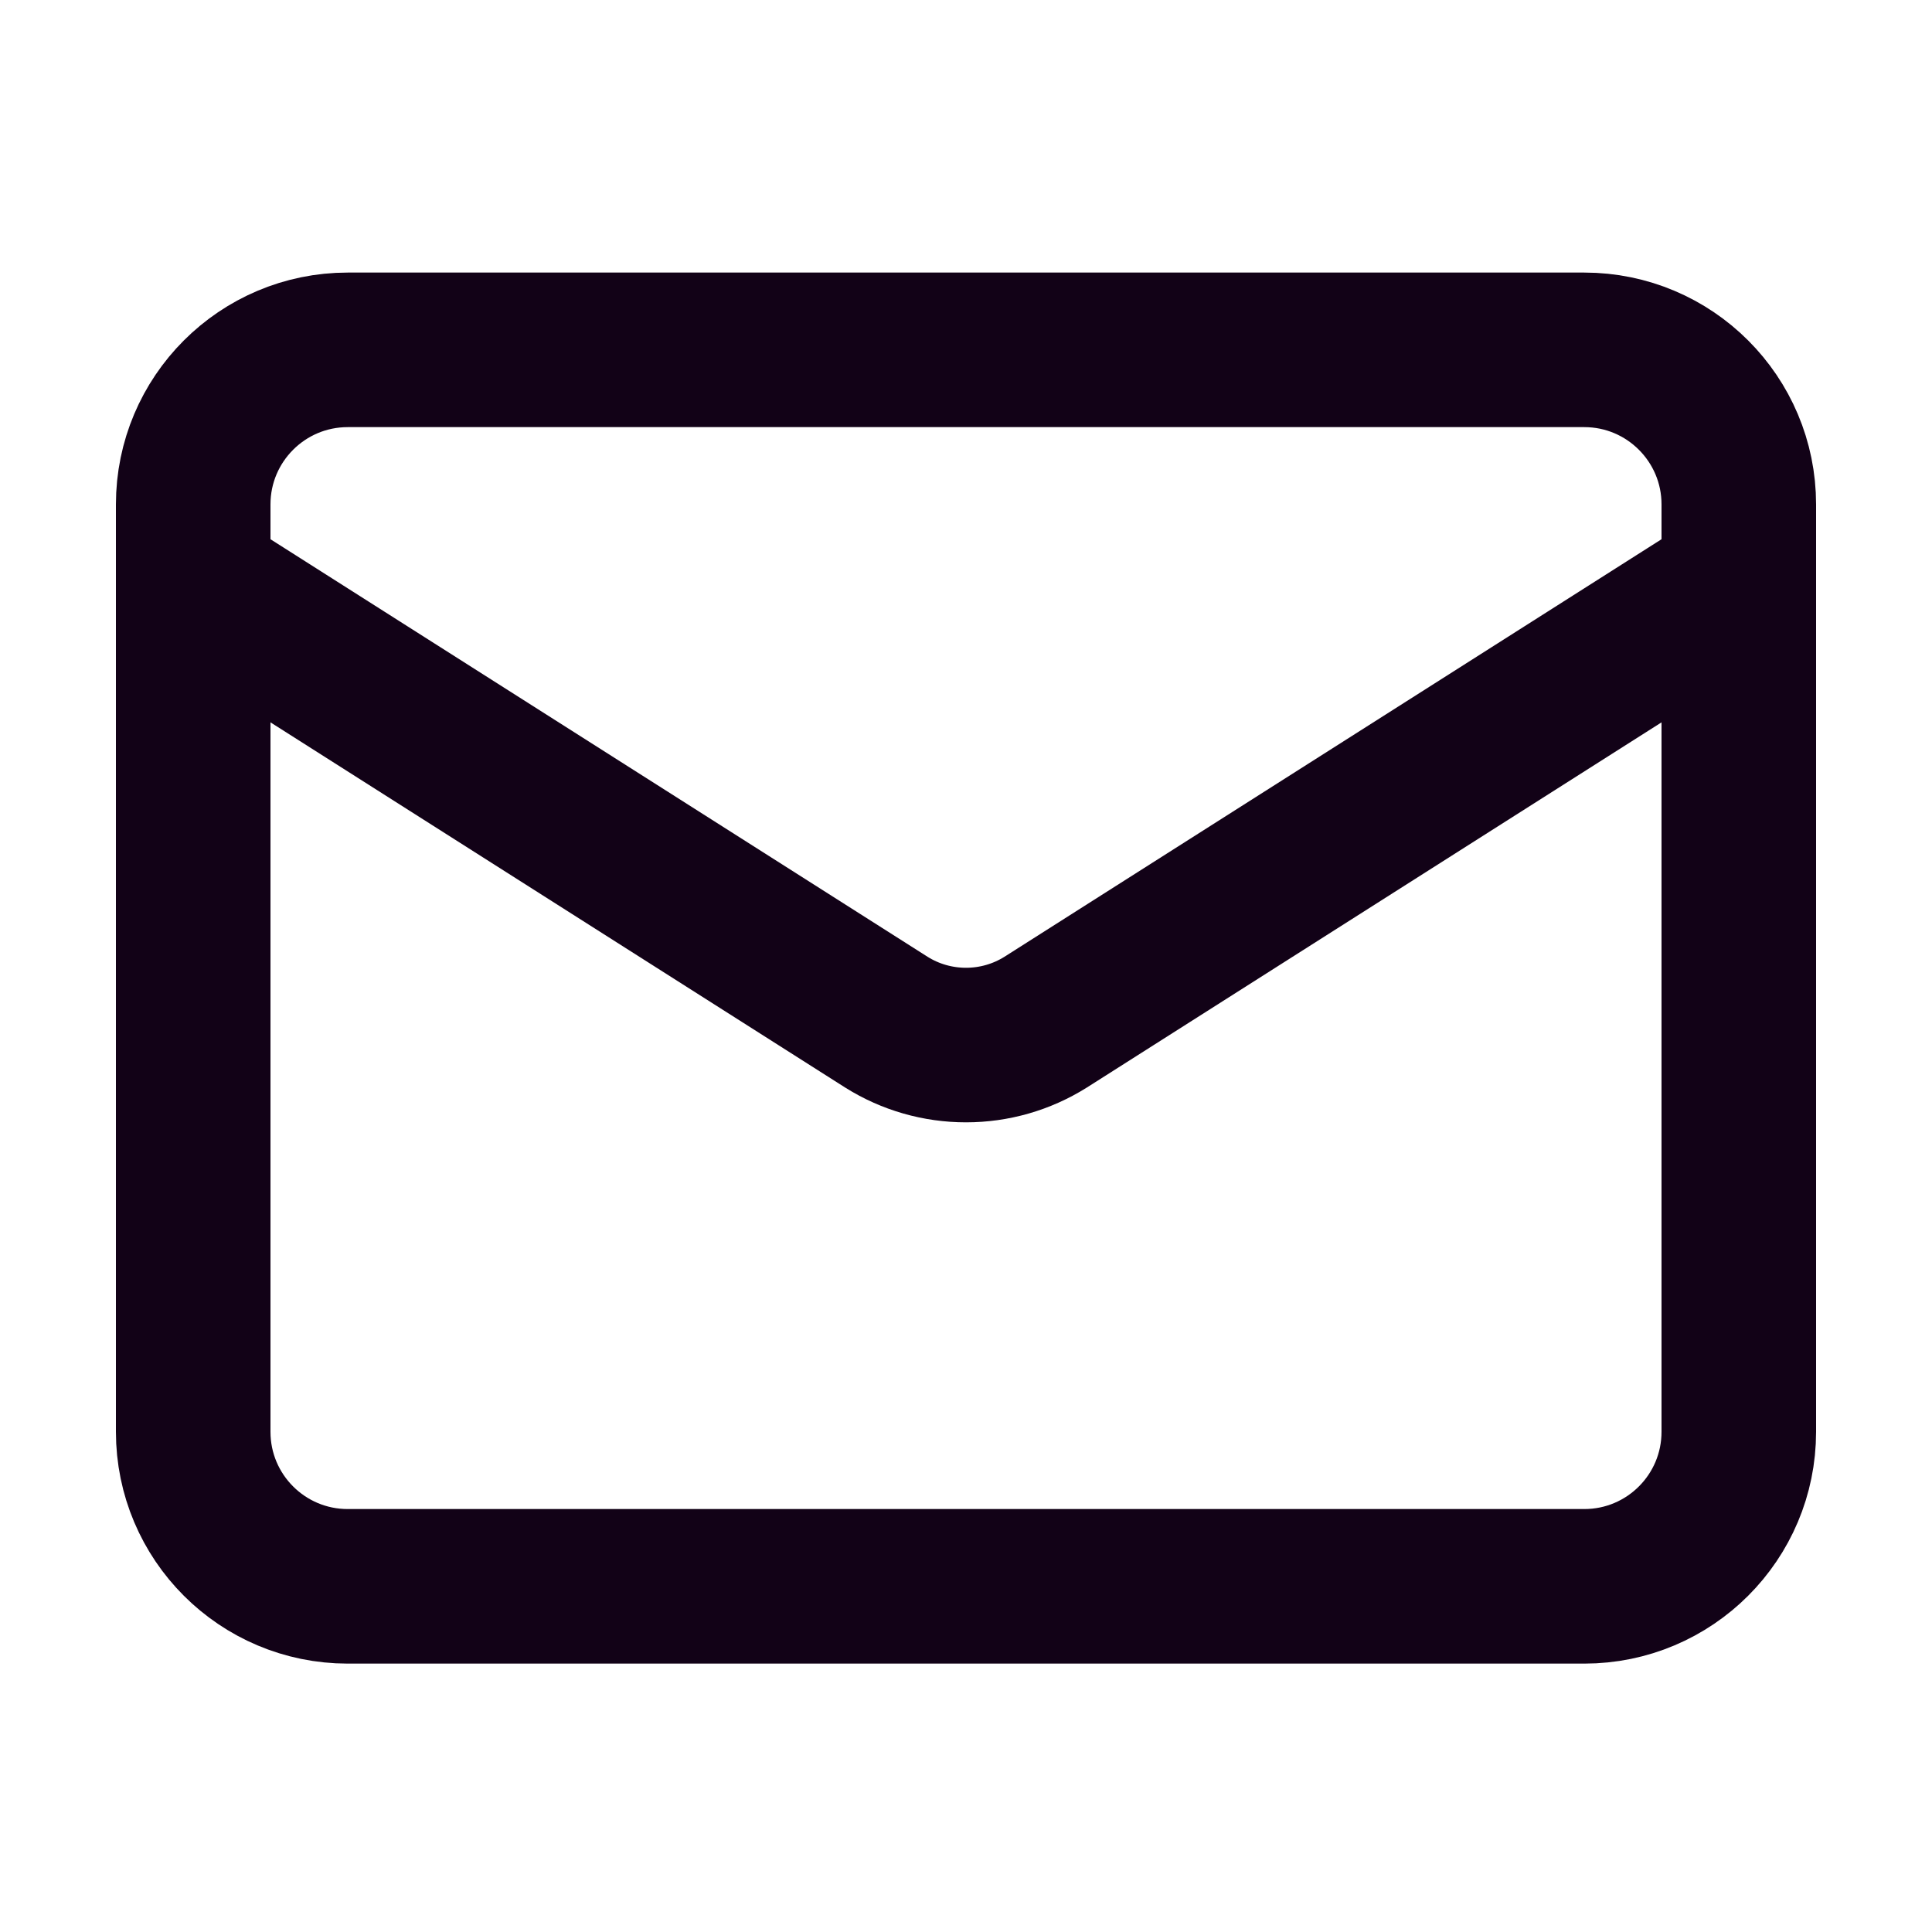 <svg width="25" height="25" viewBox="0 0 25 25" fill="none" xmlns="http://www.w3.org/2000/svg">
<path d="M20.5 4.527H4.5C3.395 4.527 2.5 5.423 2.5 6.527V18.527C2.5 19.632 3.395 20.527 4.5 20.527H20.5C21.605 20.527 22.5 19.632 22.5 18.527V6.527C22.5 5.423 21.605 4.527 20.5 4.527Z" stroke="#120217" stroke-width="2" stroke-linecap="round" stroke-linejoin="round"/>
<path d="M22.5 7.527L13.53 13.227C13.221 13.421 12.864 13.523 12.5 13.523C12.136 13.523 11.779 13.421 11.47 13.227L2.5 7.527" stroke="#120217" stroke-width="2" stroke-linecap="round" stroke-linejoin="round"/>
</svg>
